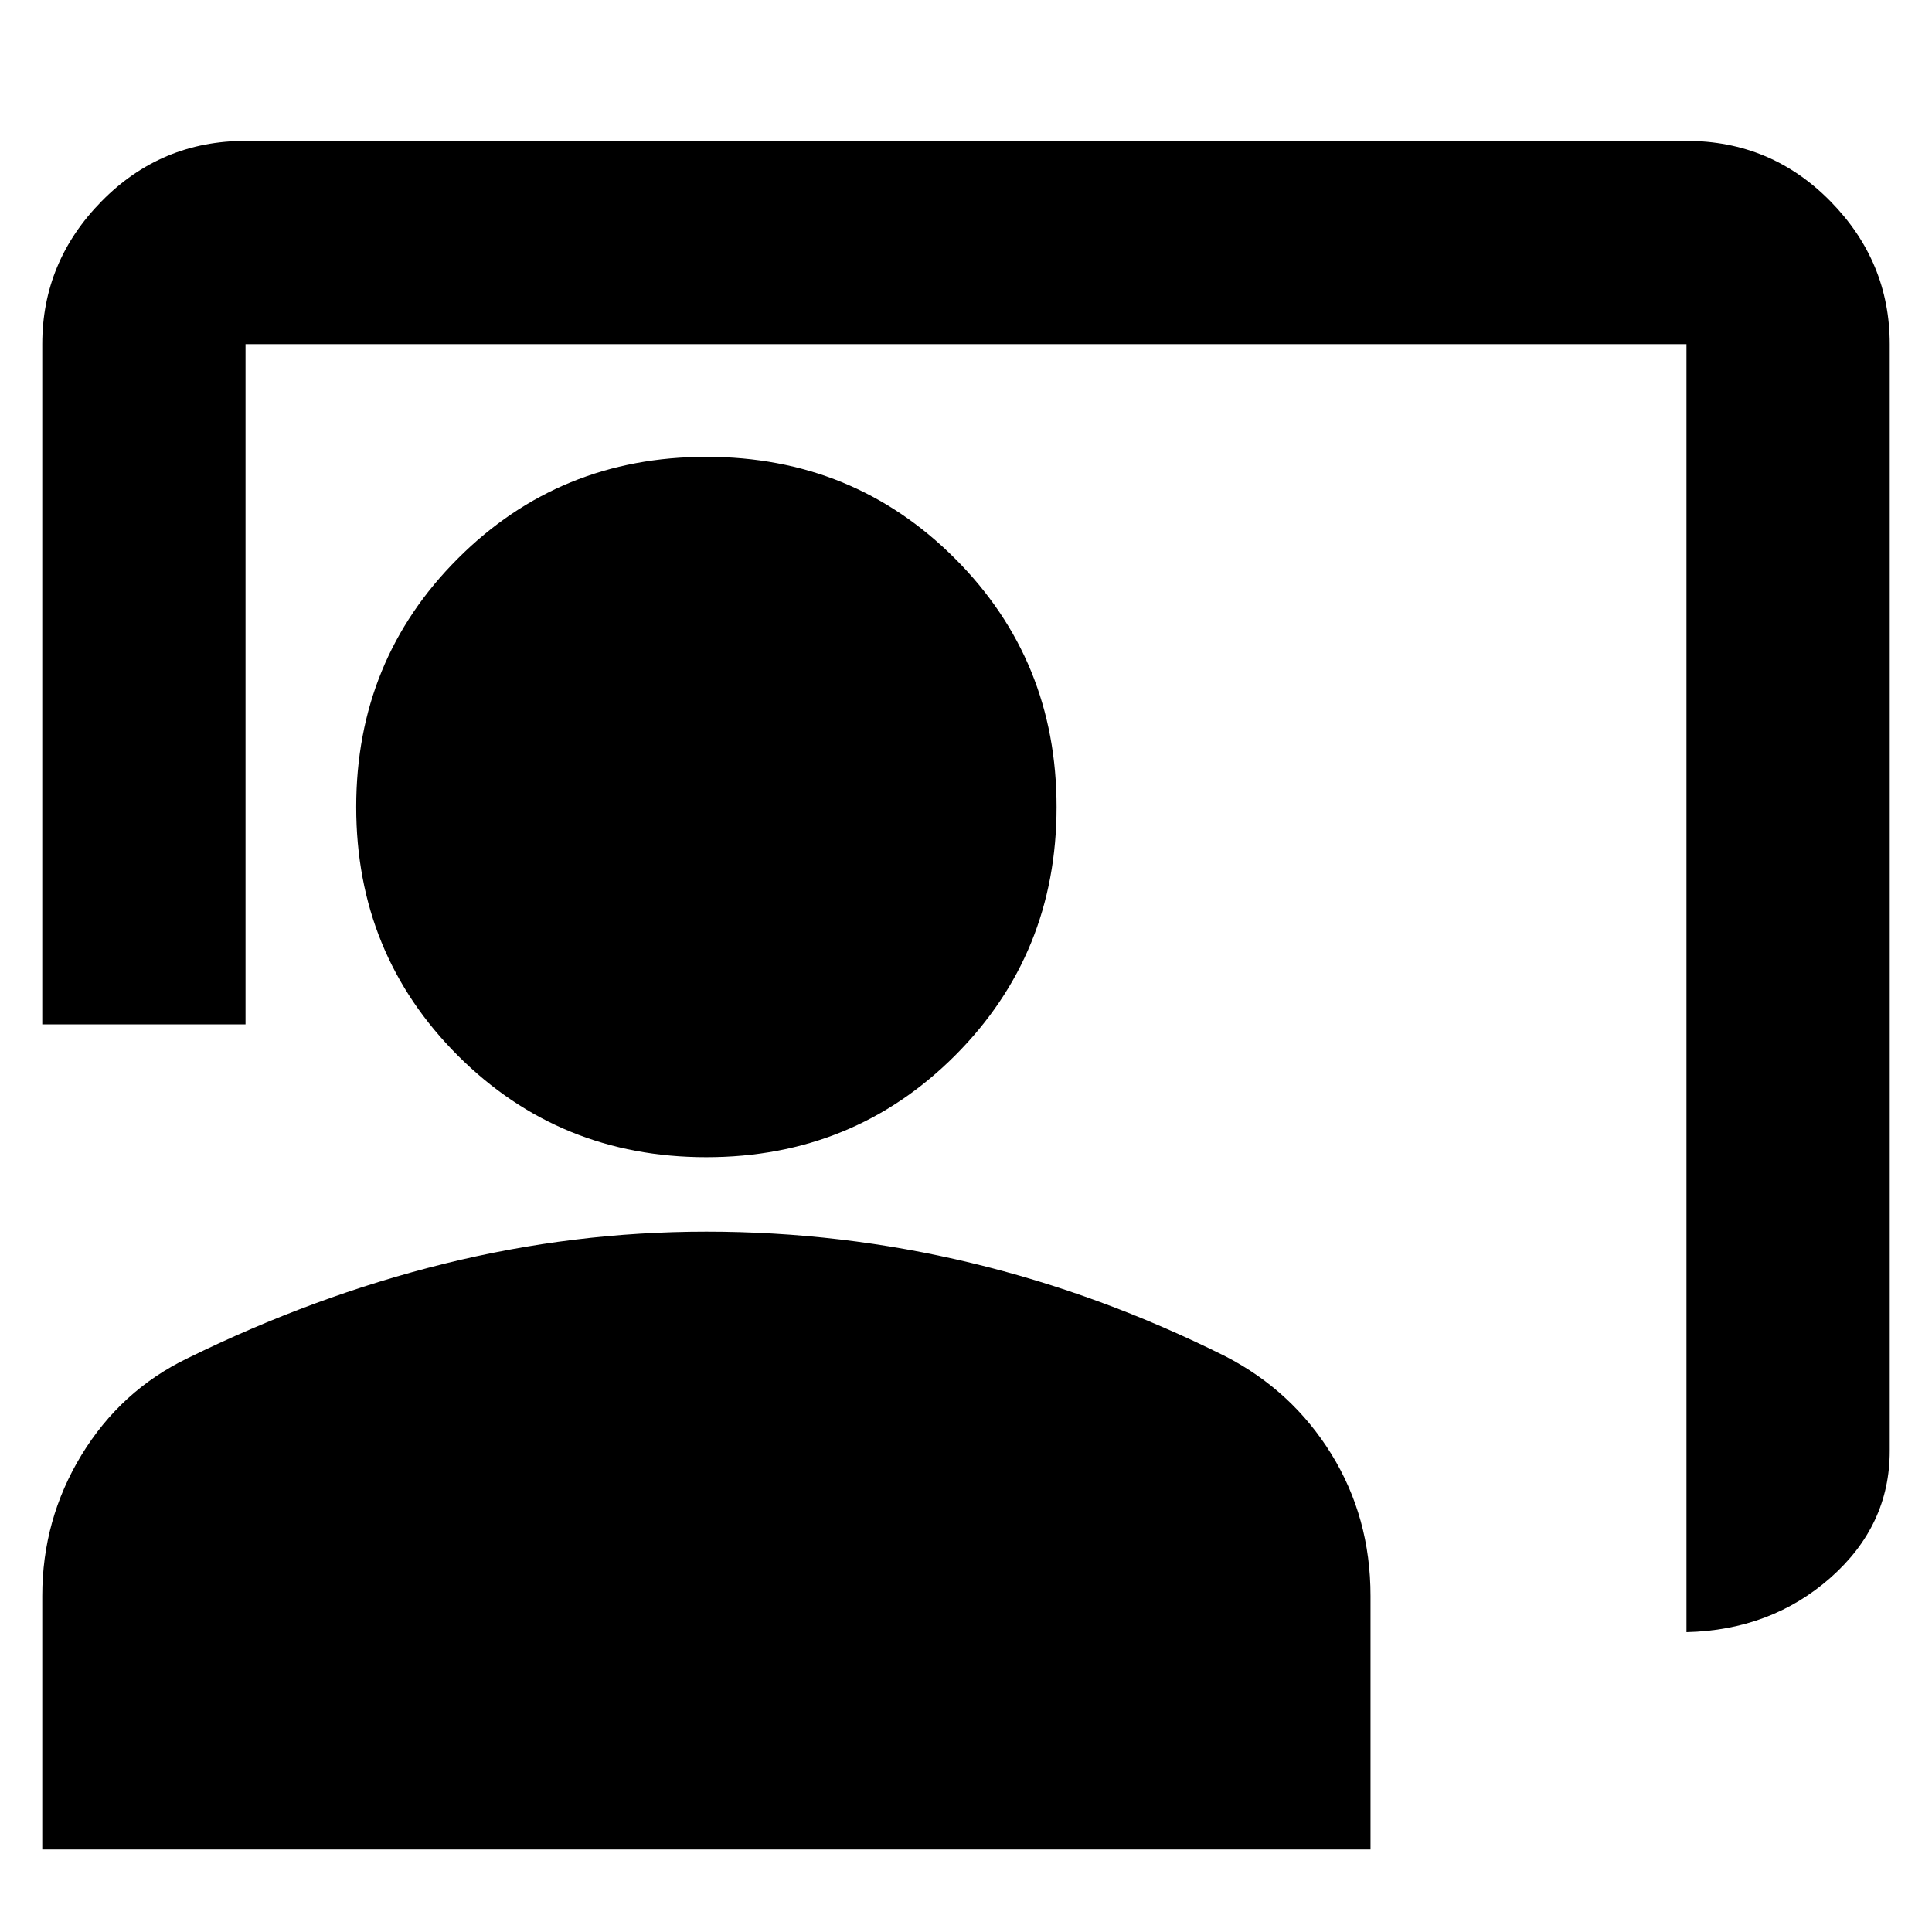 <svg xmlns="http://www.w3.org/2000/svg" height="24" width="24"><path d="M20.95 20.275v-16H3.05v8.45H.525v-8.45q0-1.025.737-1.775Q2 1.75 3.05 1.75h17.9q1.05 0 1.788.75.737.75.737 1.775v13.75q0 .925-.737 1.575-.738.65-1.788.675Zm-12.175-5.9q-1.825 0-3.087-1.262-1.263-1.263-1.263-3.088 0-1.825 1.263-3.087Q6.95 5.675 8.775 5.675q1.825 0 3.088 1.263 1.262 1.262 1.262 3.087 0 1.825-1.262 3.088-1.263 1.262-3.088 1.262Zm-8.25 8.6v-3.15q0-.95.487-1.75.488-.8 1.313-1.2Q3.9 16.1 5.513 15.7q1.612-.4 3.262-.4 1.675 0 3.287.388 1.613.387 3.163 1.162.825.425 1.313 1.212.487.788.487 1.763v3.15Z"/></svg>